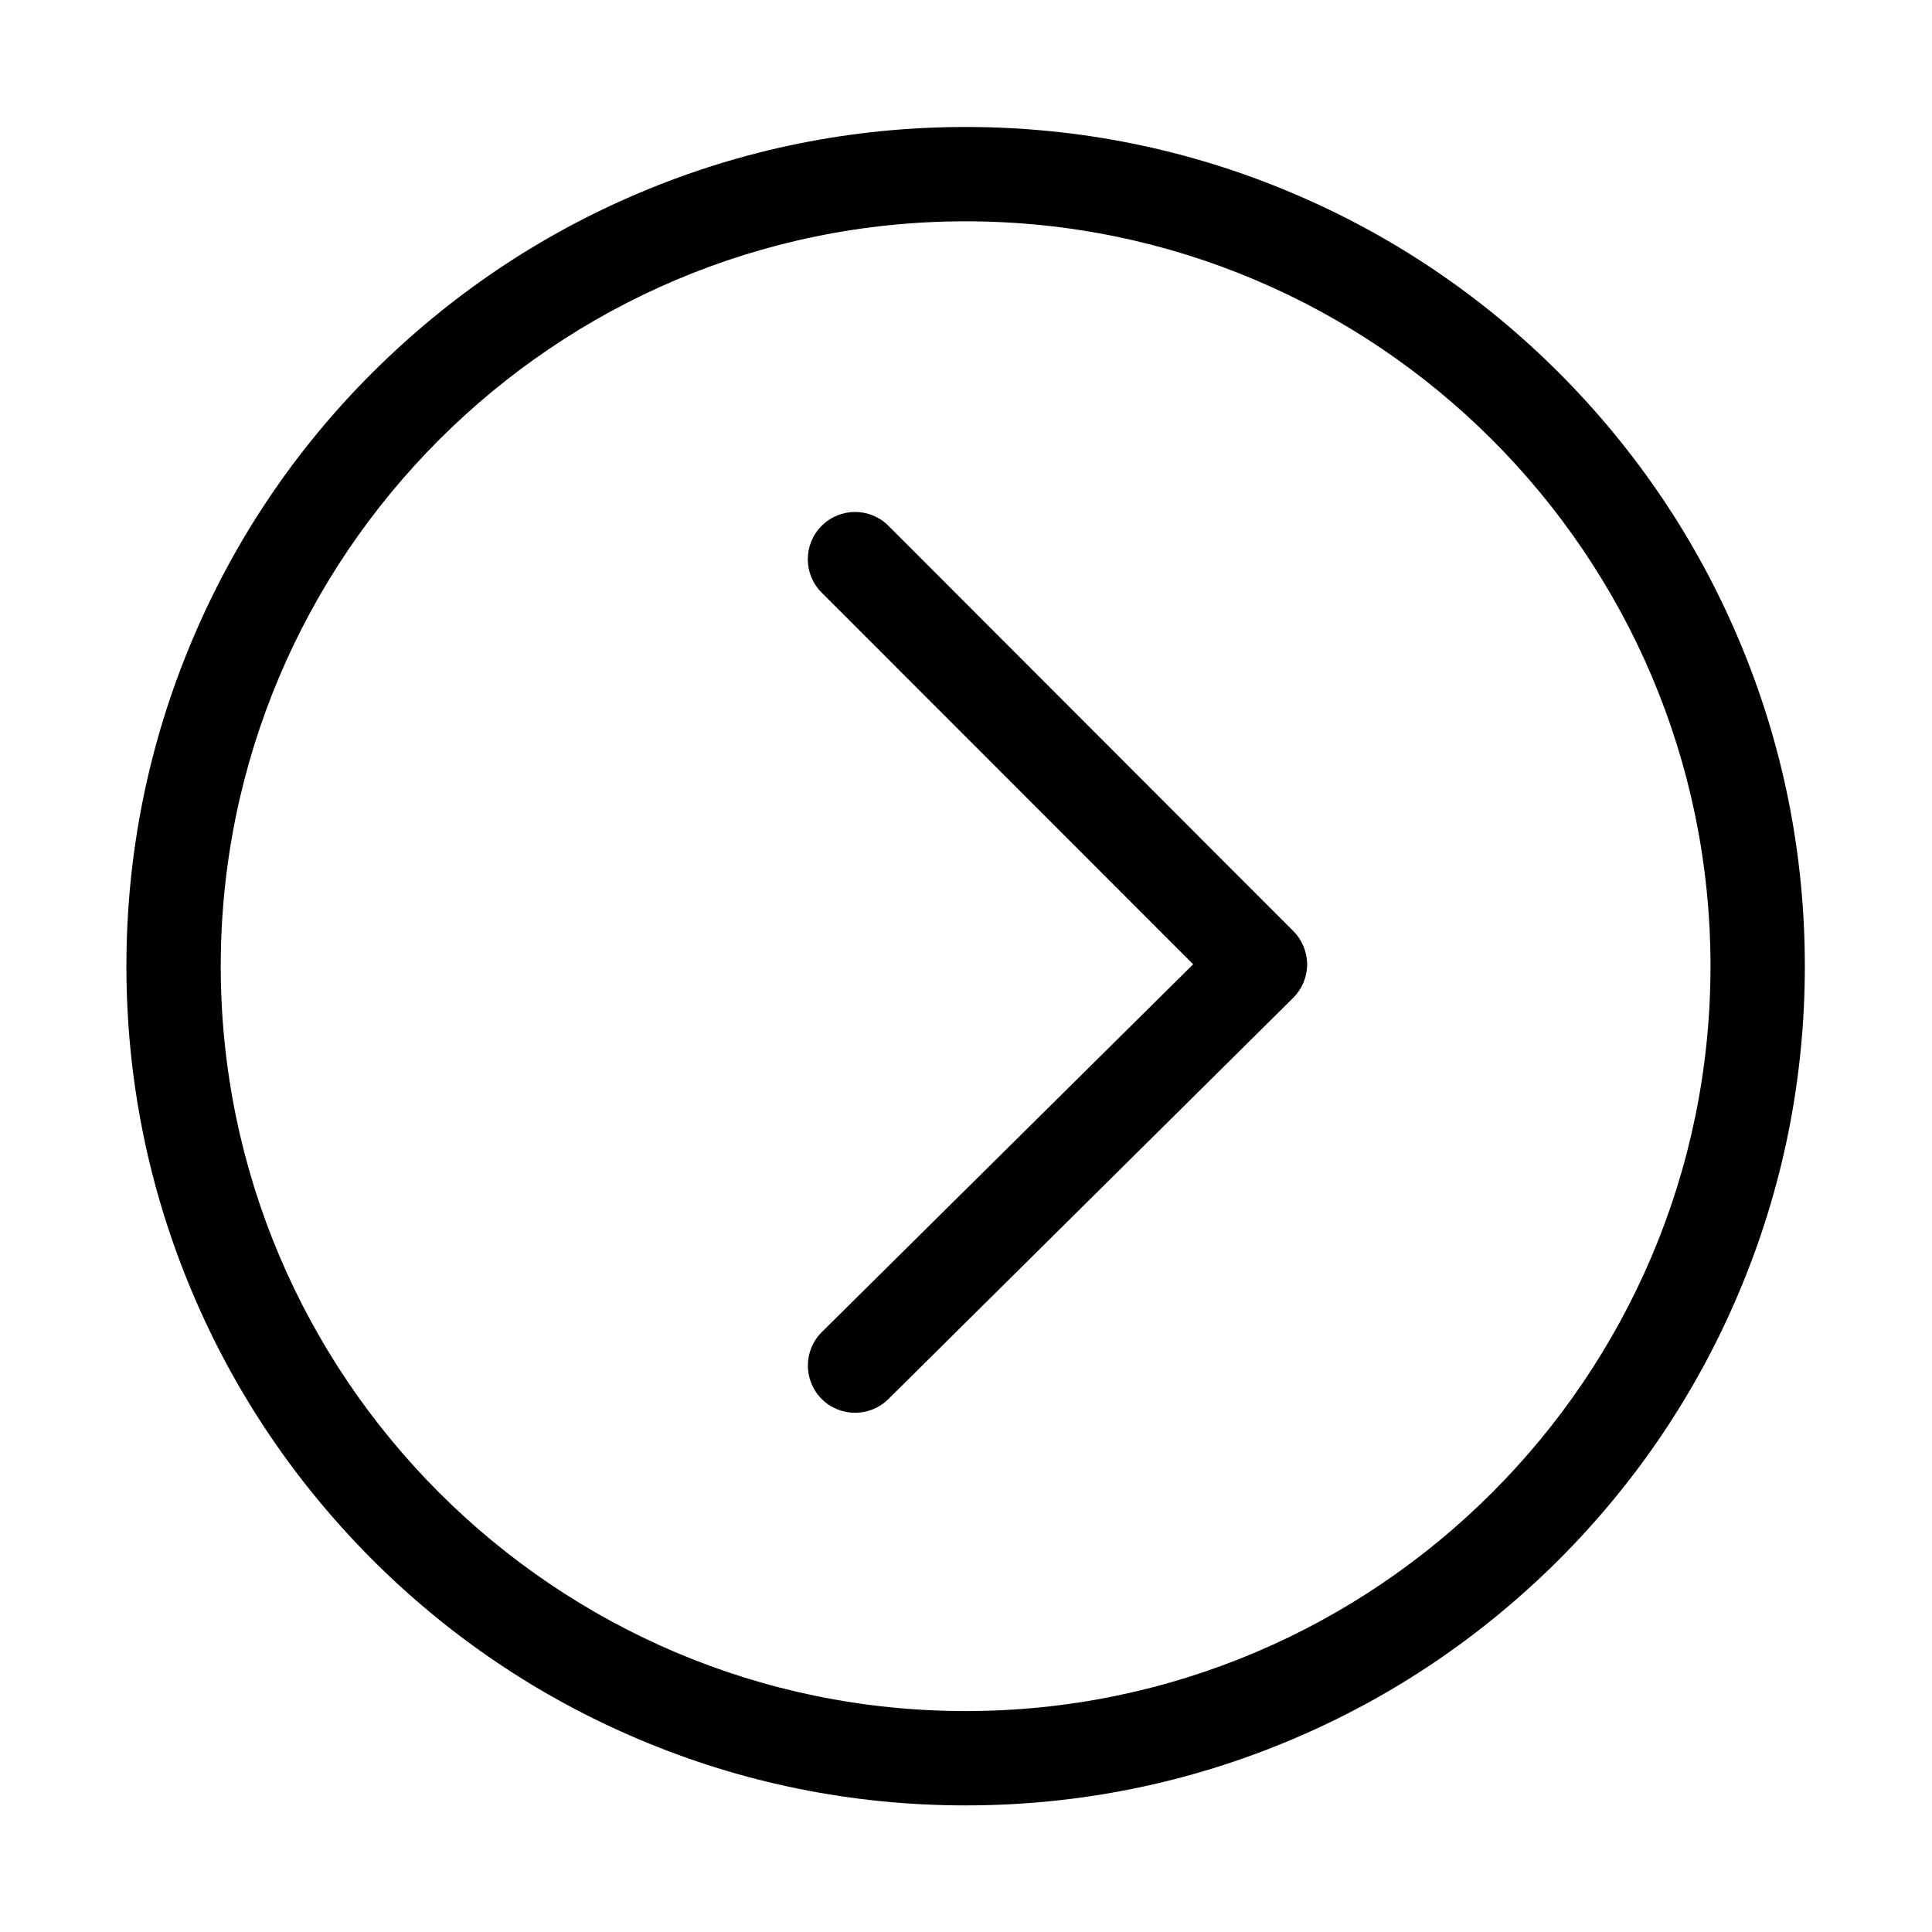 <?xml version="1.0" standalone="no"?><!DOCTYPE svg PUBLIC "-//W3C//DTD SVG 1.1//EN" "http://www.w3.org/Graphics/SVG/1.1/DTD/svg11.dtd"><svg t="1663208494210" class="icon" viewBox="0 0 1024 1024" version="1.1" xmlns="http://www.w3.org/2000/svg" p-id="6324" xmlns:xlink="http://www.w3.org/1999/xlink" width="200" height="200"><path d="M921.6 339c-22.4-53-54.5-100.5-95.3-141.4-40.8-40.8-88.4-72.9-141.4-95.3-54.8-23.2-113.1-35-173.1-35s-118.3 11.8-173.1 35c-53 22.4-100.5 54.5-141.4 95.3S124.4 286 102 339c-23.2 54.8-35 113.1-35 173.1s11.8 118.3 35 173.1c22.4 53 54.5 100.5 95.3 141.4 40.8 40.8 88.4 72.9 141.4 95.3 54.8 23.2 113.1 35 173.1 35s118.3-11.8 173.1-35c53-22.4 100.5-54.5 141.4-95.3 40.8-40.8 72.9-88.4 95.3-141.4 23.2-54.8 35-113.1 35-173.1s-11.8-118.3-35-173.1zM117 512.1c0-217.7 177.1-394.8 394.8-394.8s394.8 177.1 394.8 394.8-177.1 394.8-394.8 394.8S117 729.8 117 512.1z" p-id="6325"></path><path d="M470.9 278.7c-9.8-9.8-25.6-9.8-35.4 0-9.8 9.8-9.8 25.6 0 35.4l196.9 197L435.6 706c-9.8 9.7-9.9 25.5-0.2 35.4 4.9 4.9 11.3 7.4 17.8 7.4 6.4 0 12.7-2.4 17.6-7.2l214.6-212.7c4.7-4.7 7.4-11 7.4-17.7 0-6.6-2.6-13-7.3-17.7L470.9 278.7z" p-id="6326"></path></svg>